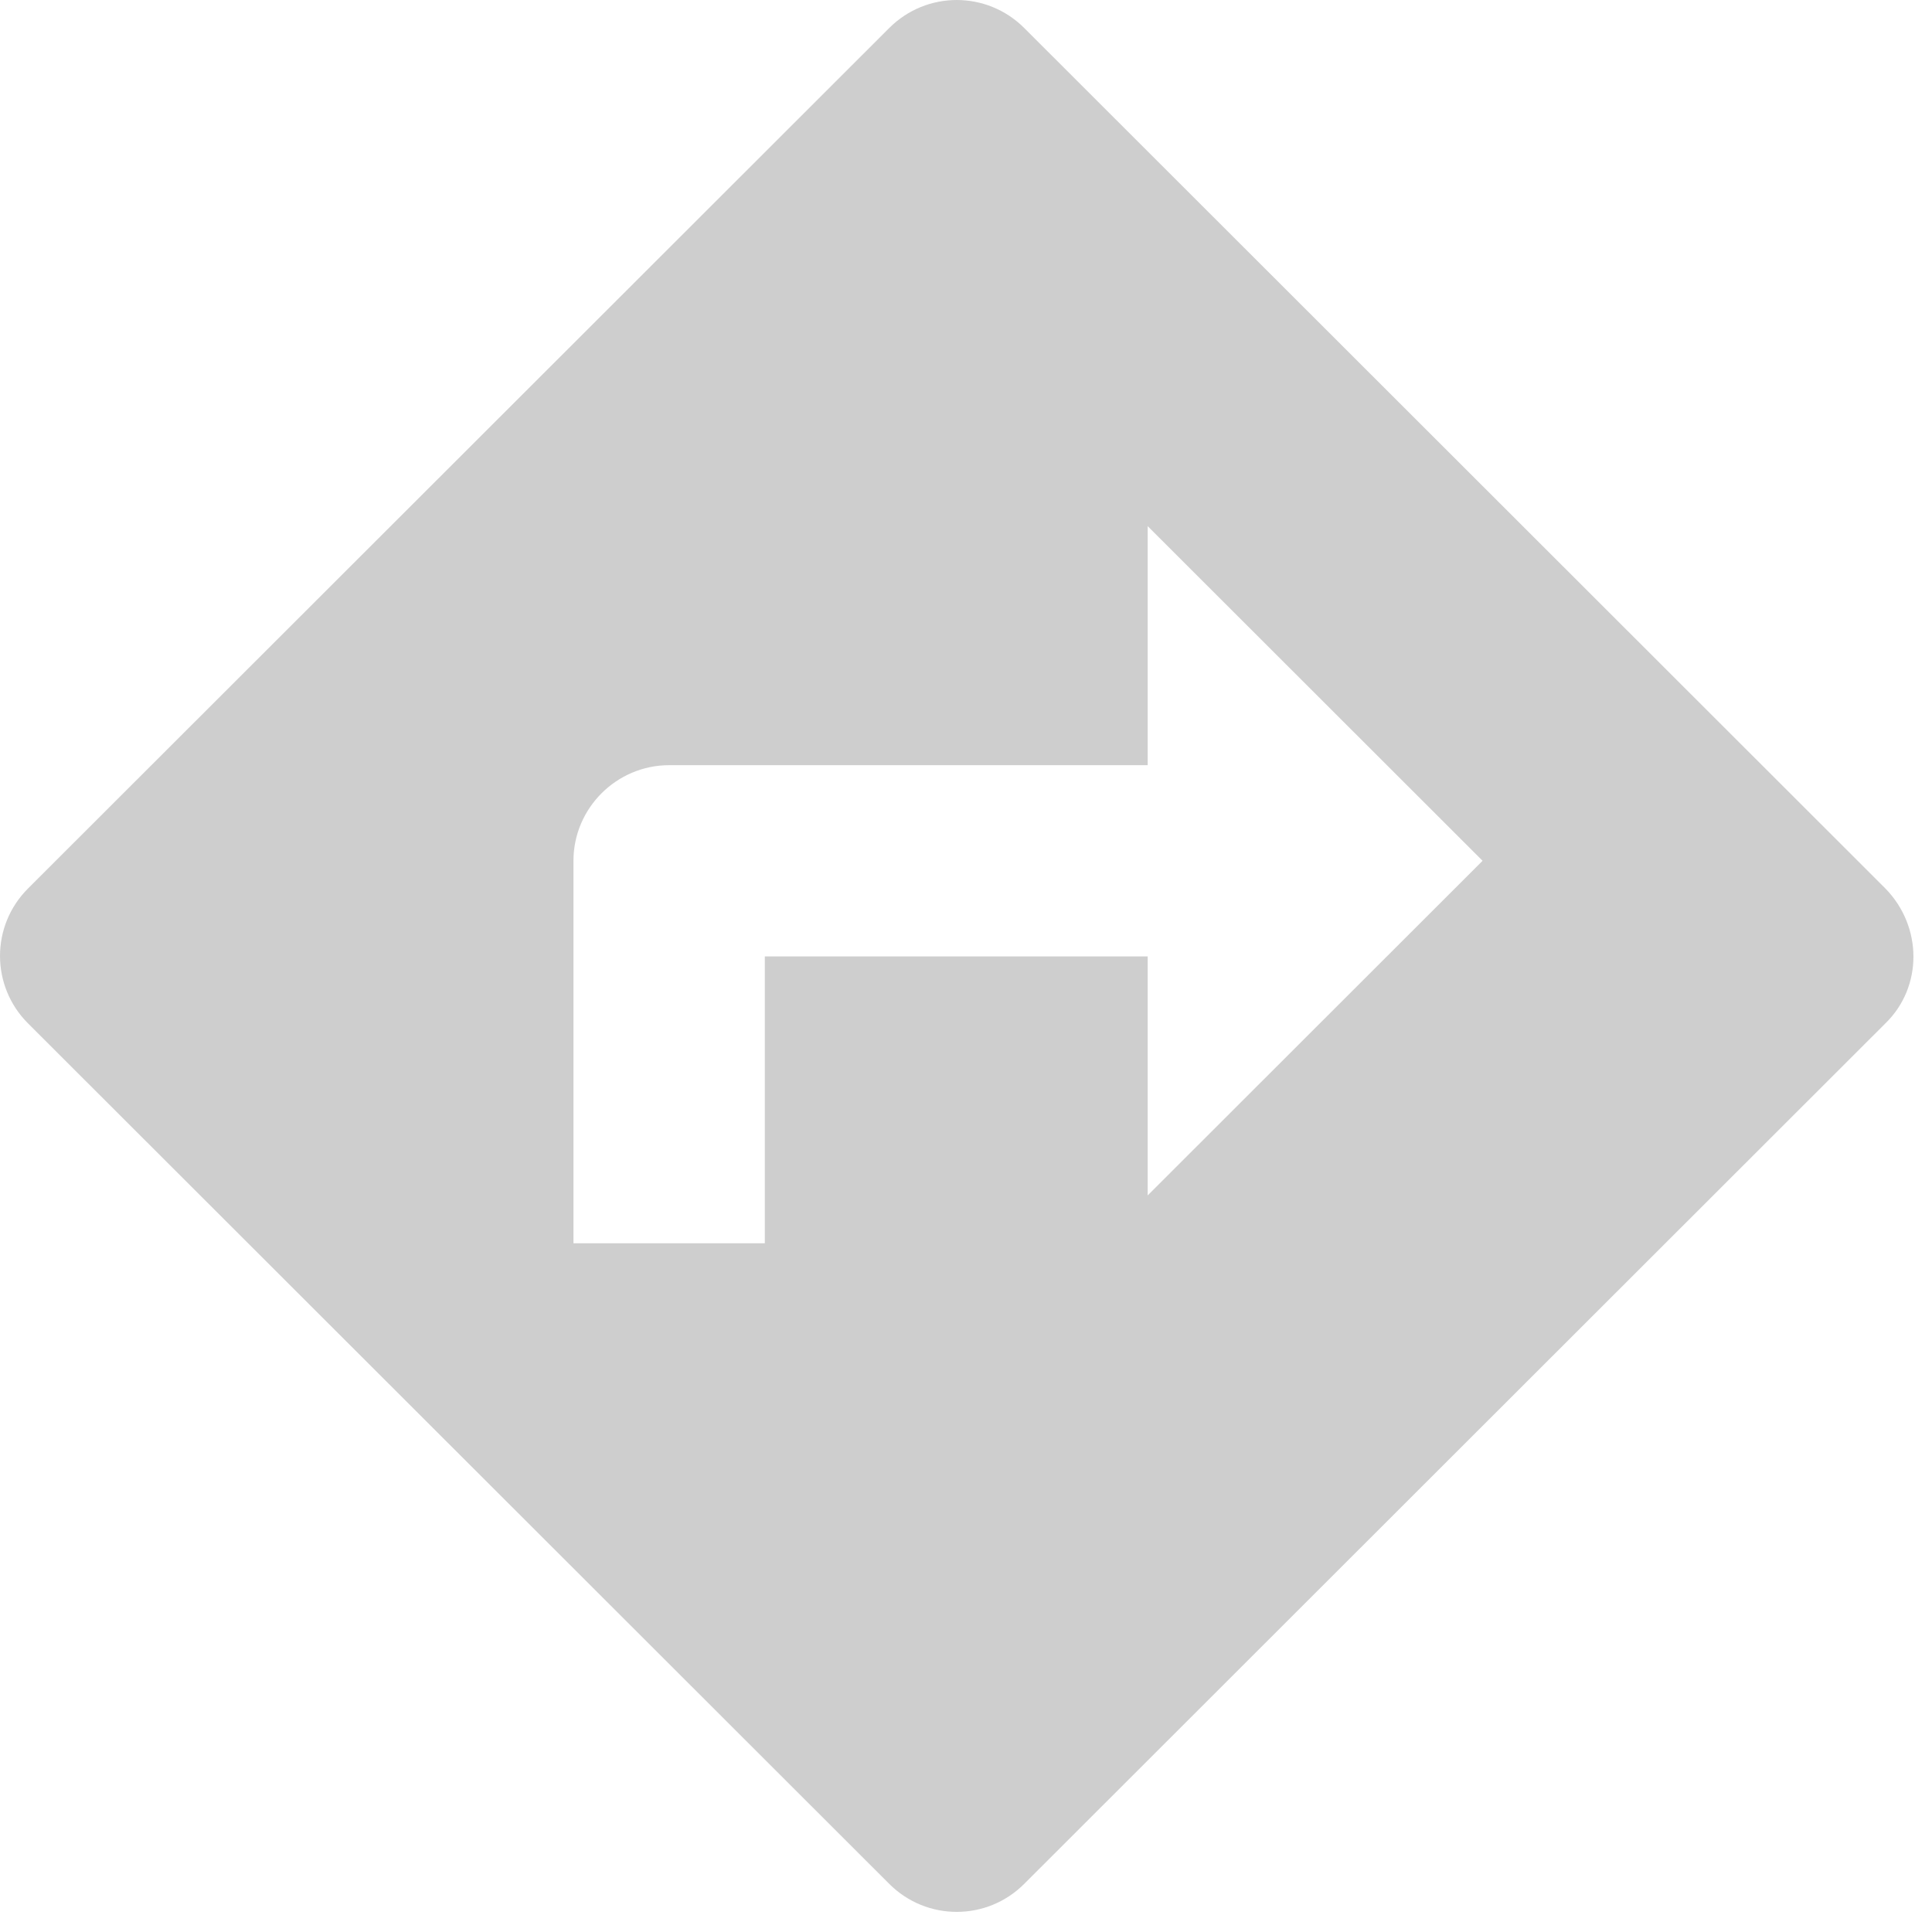 <svg width="50" height="50" viewBox="0 0 50 50" fill="none" xmlns="http://www.w3.org/2000/svg">
<path d="M48.795 22.995L26.506 0.724C25.54 -0.241 23.98 -0.241 23.014 0.724L0.724 22.995C-0.241 23.96 -0.241 25.519 0.724 26.484L23.014 48.755C23.98 49.721 25.54 49.721 26.506 48.755L48.795 26.484C49.761 25.544 49.761 23.985 48.795 22.995ZM29.701 30.938V24.752H19.794V32.176H14.841V22.277C14.841 20.916 15.956 19.803 17.318 19.803H29.701V13.616L38.369 22.277L29.701 30.938Z" fill="#CECECE"/>
</svg>
